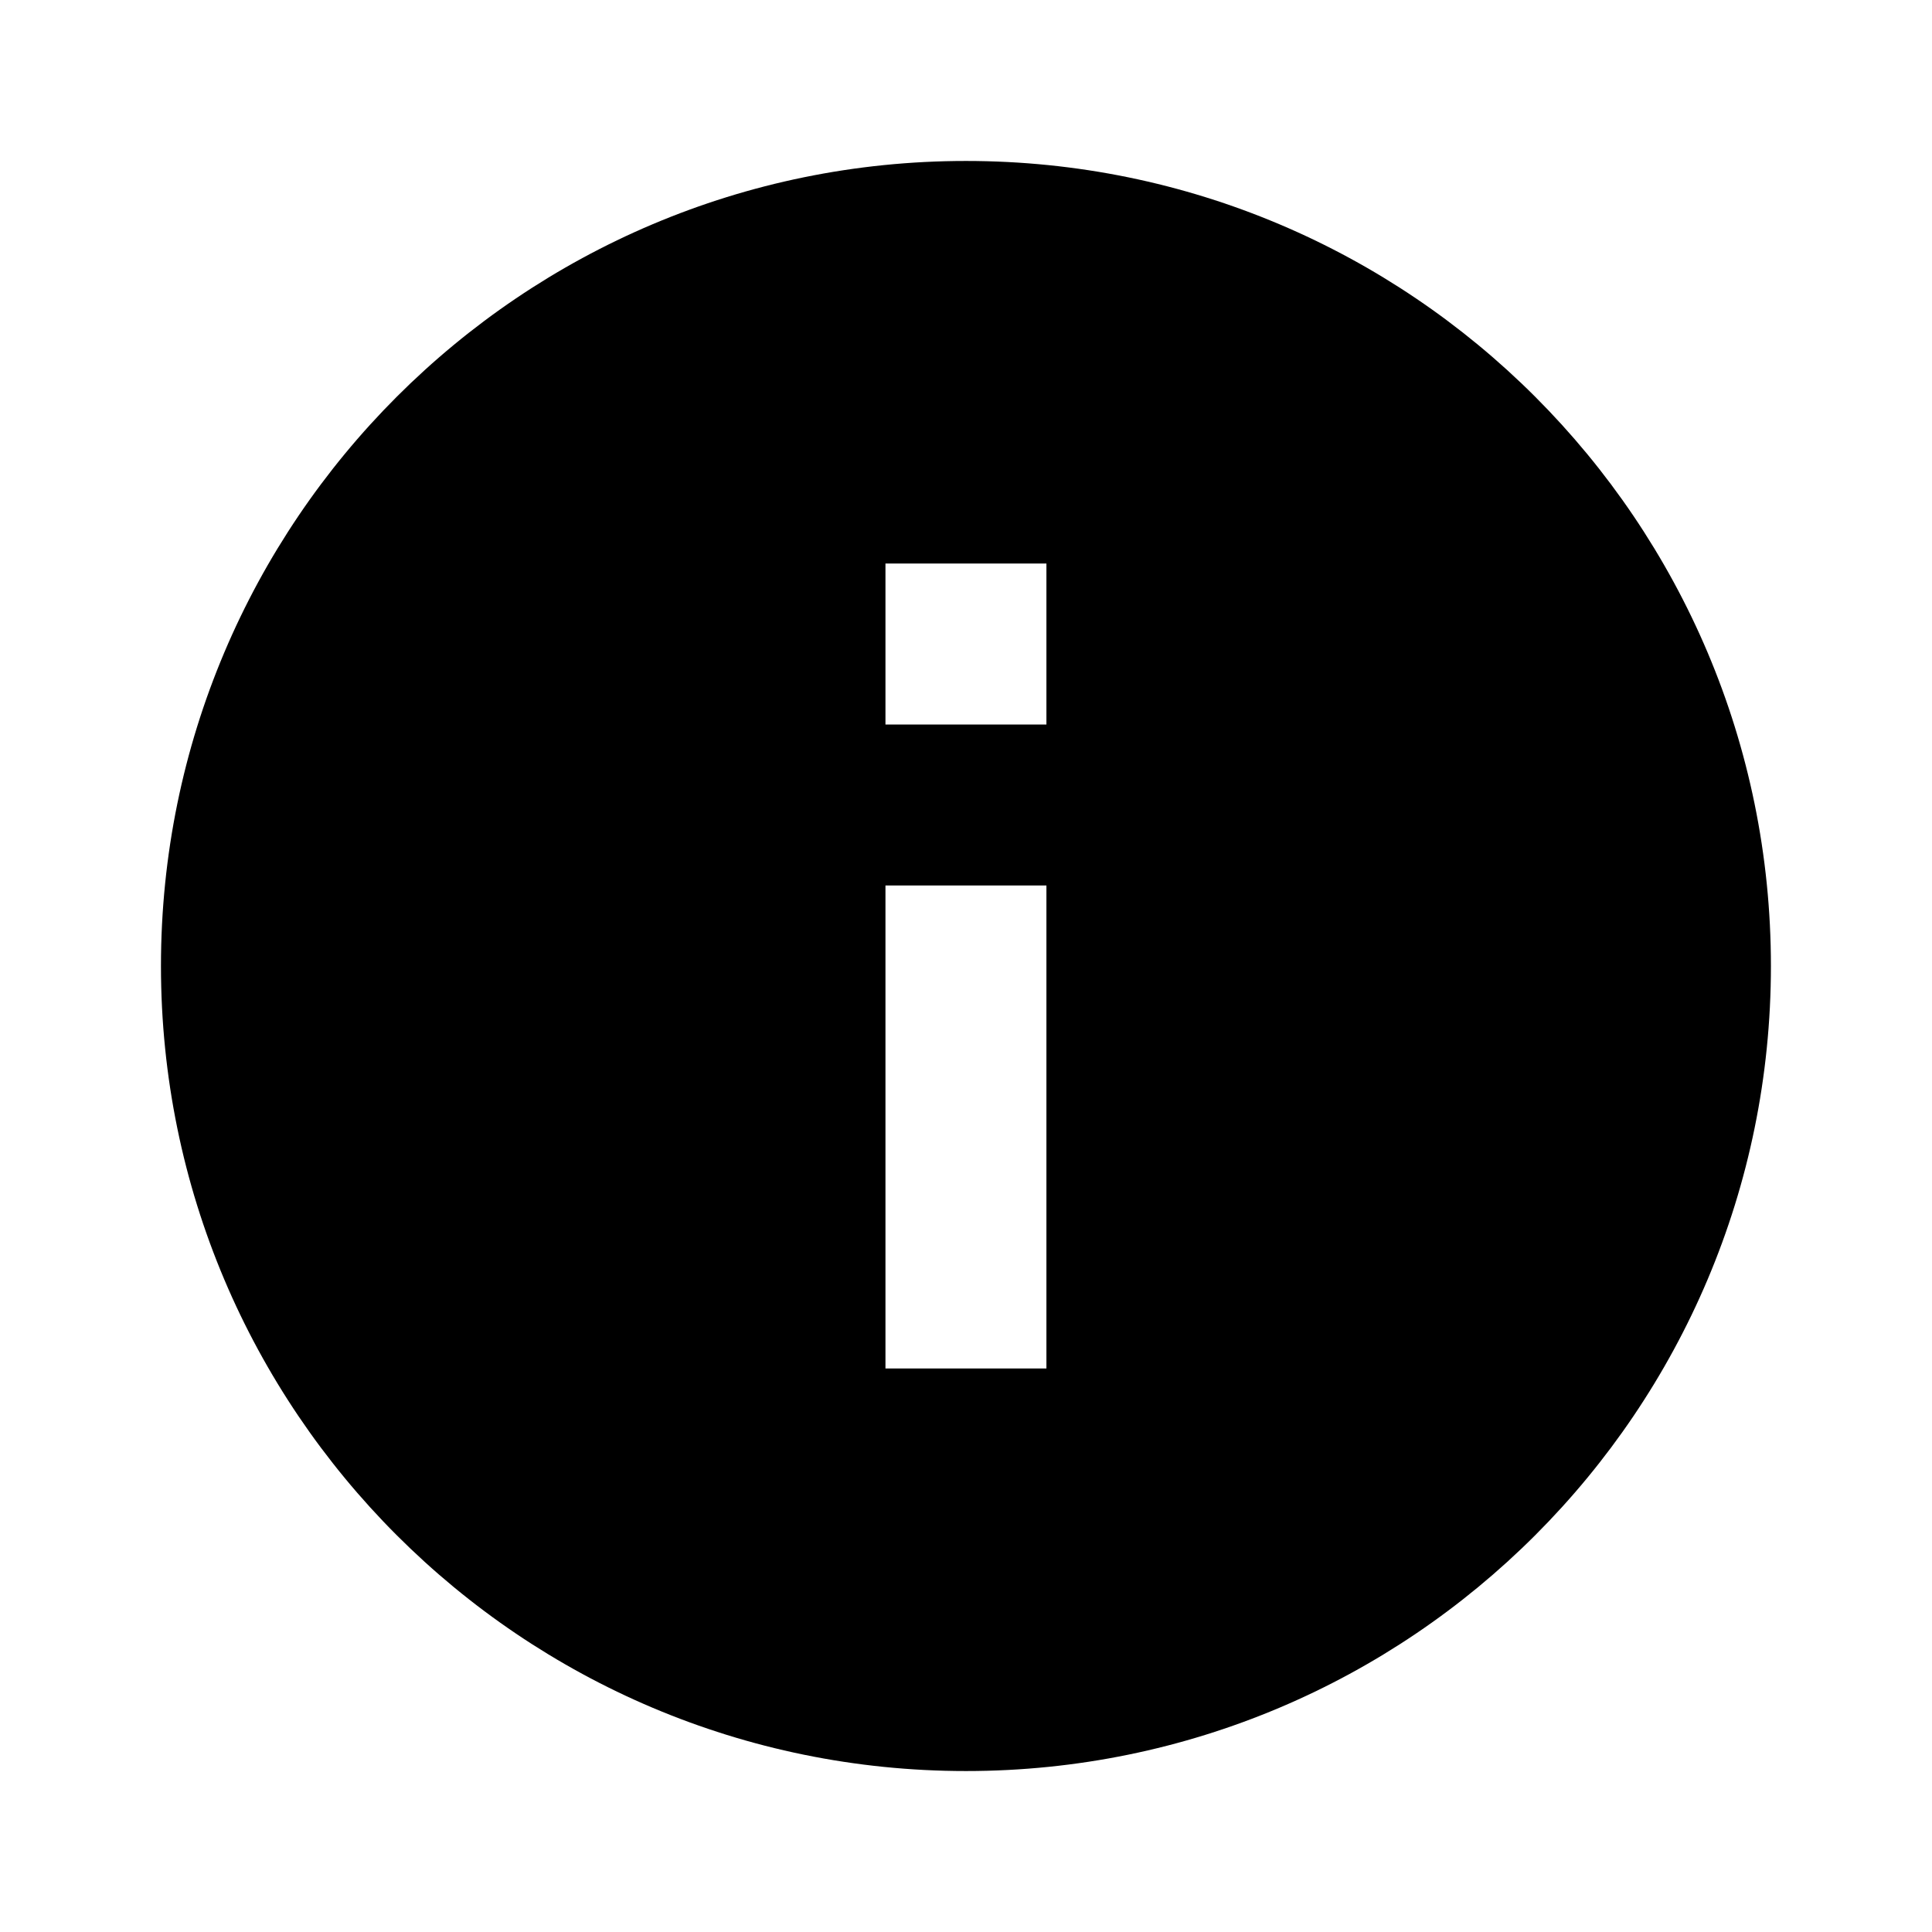 <!-- 所属路径: /Users/liyu/work/actionsky/dms-ui/dms-ui/packages/base/src/icon/sideMenu.tsx -->
<svg viewBox="0 0 16 16" xmlns="http://www.w3.org/2000/svg">
  <path
    d="M8 14.667C4.318 14.667 1.333 11.682 1.333 8C1.333 4.318 4.318 1.333 8 1.333C11.682 1.333 14.666 4.318 14.666 8C14.666 11.682 11.682 14.667 8 14.667ZM7.333 7.333V11.333H8.666V7.333H7.333ZM7.333 4.667V6H8.666V4.667H7.333Z" />
</svg>